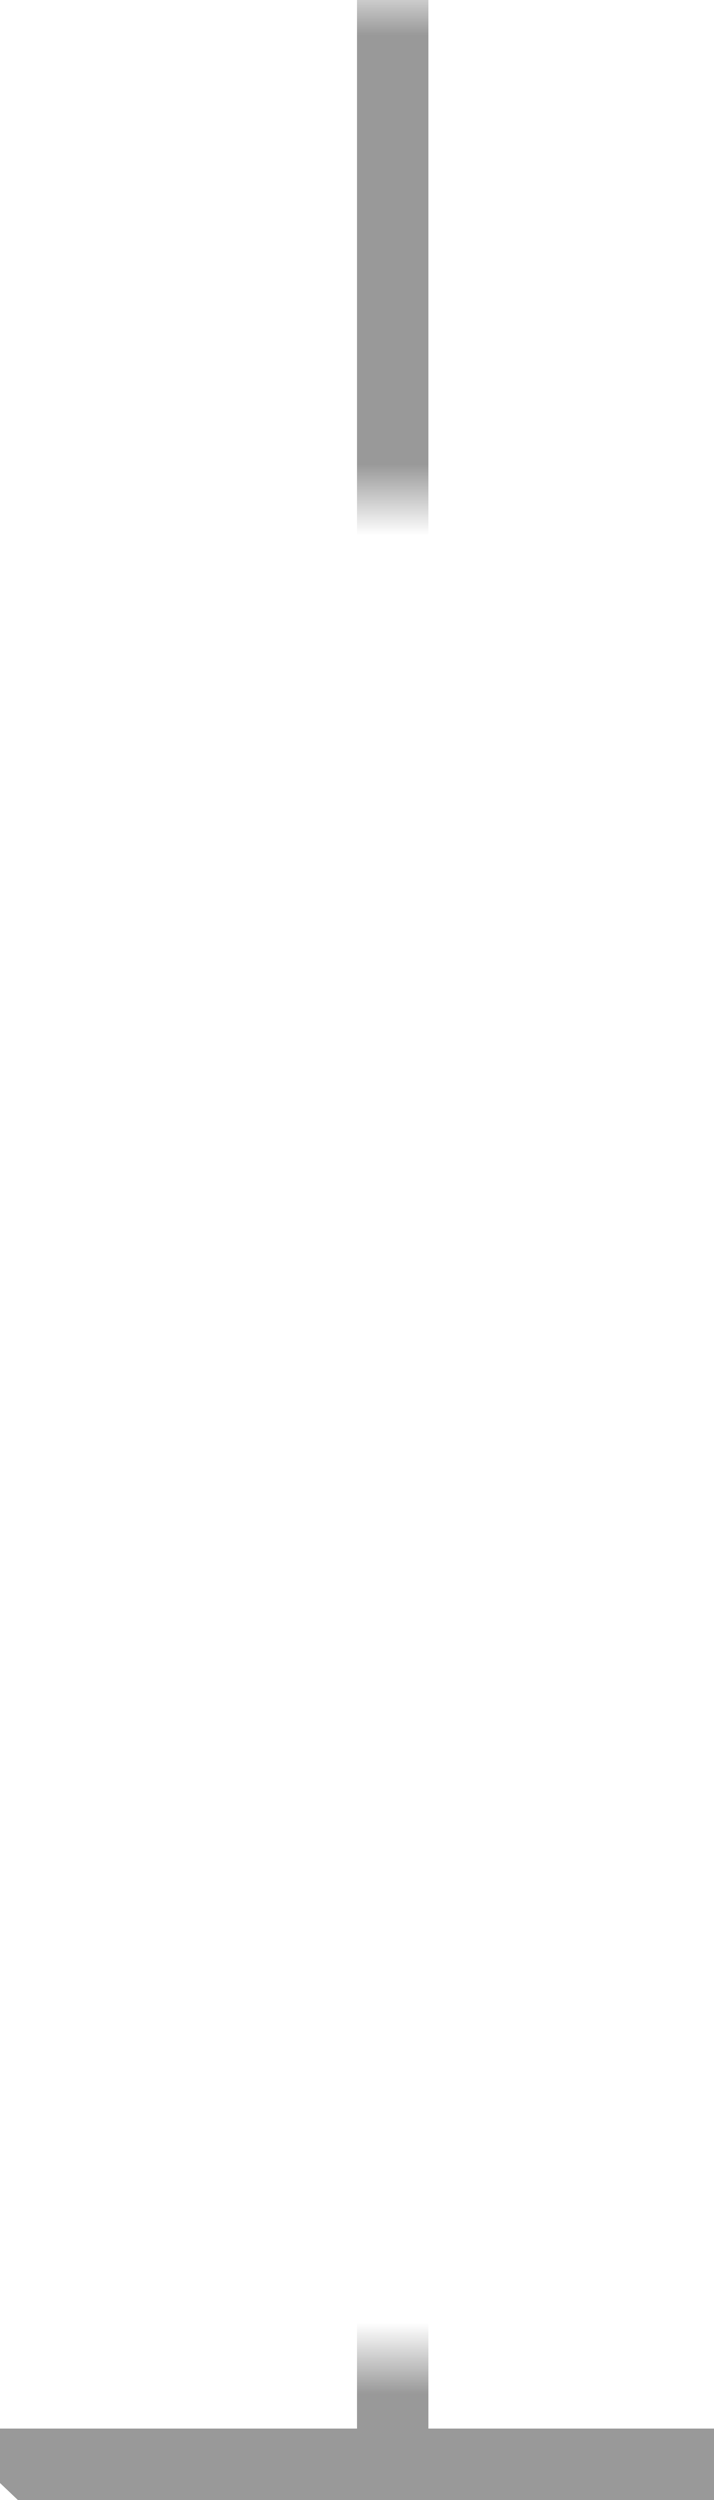 ﻿<?xml version="1.0" encoding="utf-8"?>
<svg version="1.1" xmlns:xlink="http://www.w3.org/1999/xlink" width="10px" height="35px" preserveAspectRatio="xMidYMin meet" viewBox="184 599  8 35" xmlns="http://www.w3.org/2000/svg">
  <defs>
    <mask fill="white" id="clip954">
      <path d="M 155.5 606  L 220.5 606  L 220.5 632  L 155.5 632  Z M 155.5 599  L 220.5 599  L 220.5 647  L 155.5 647  Z " fill-rule="evenodd" />
    </mask>
  </defs>
  <path d="M 188.5 599  L 188.5 629.5  L 188.5 634  " stroke-width="1" stroke="#999999" fill="none" mask="url(#clip954)" />
  <path d="M 182.2 633  L 188.5 639  L 194.8 633  L 182.2 633  Z " fill-rule="nonzero" fill="#999999" stroke="none" mask="url(#clip954)" />
</svg>